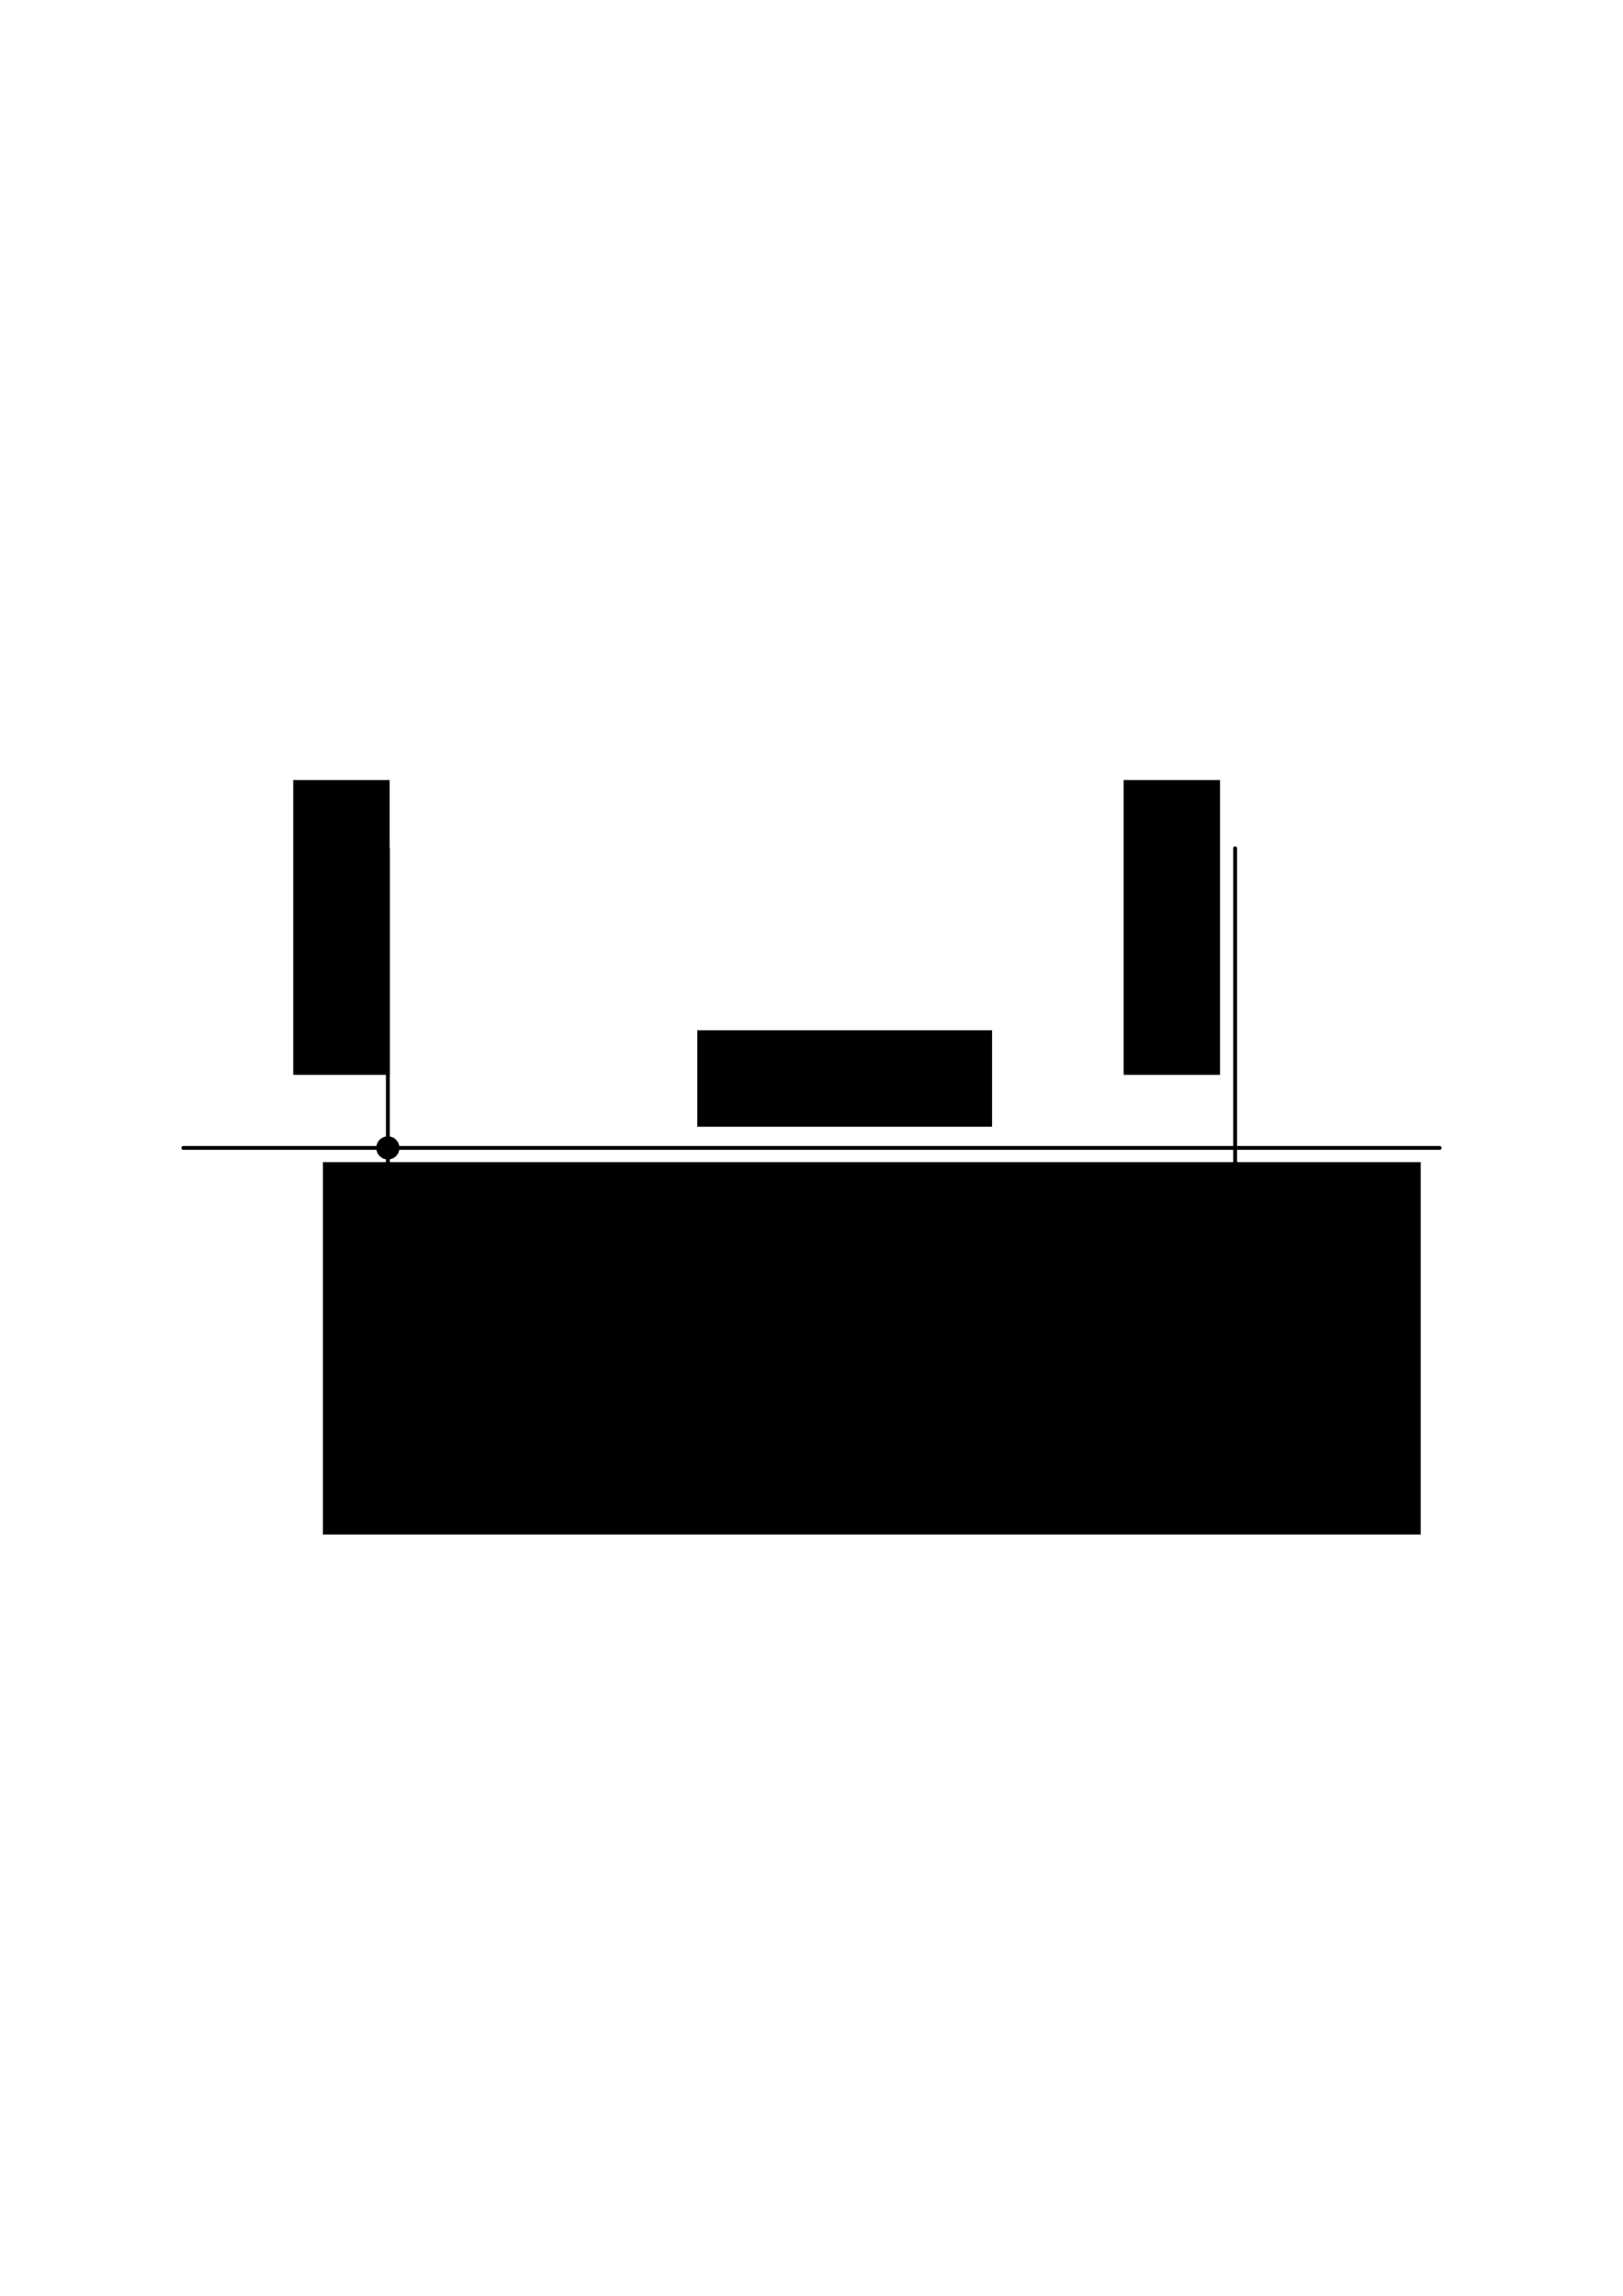 <?xml version="1.0" encoding="UTF-8" standalone="no"?>
<!-- Created with Inkscape (http://www.inkscape.org/) -->

<svg
   width="210mm"
   height="297mm"
   viewBox="0 0 210 297"
   version="1.1"
   id="svg13125"
   inkscape:version="1.1 (c68e22c387, 2021-05-23)"
   sodipodi:docname="cinematica-map-2.svg"
   xmlns:inkscape="http://www.inkscape.org/namespaces/inkscape"
   xmlns:sodipodi="http://sodipodi.sourceforge.net/DTD/sodipodi-0.dtd"
   xmlns="http://www.w3.org/2000/svg"
   xmlns:svg="http://www.w3.org/2000/svg">
  <sodipodi:namedview
     id="namedview13127"
     pagecolor="#ffffff"
     bordercolor="#666666"
     borderopacity="1.0"
     inkscape:pageshadow="2"
     inkscape:pageopacity="0.0"
     inkscape:pagecheckerboard="0"
     inkscape:document-units="mm"
     showgrid="false"
     inkscape:zoom="0.67081229"
     inkscape:cx="188.57734"
     inkscape:cy="665.61094"
     inkscape:window-width="1920"
     inkscape:window-height="1001"
     inkscape:window-x="-9"
     inkscape:window-y="-9"
     inkscape:window-maximized="1"
     inkscape:current-layer="layer1" />
  <defs
     id="defs13122" />
  <g
     inkscape:label="Layer 1"
     inkscape:groupmode="layer"
     id="layer1">
    <g
       id="g24096-6"
       transform="translate(-1374.311,405.446)"
       inkscape:export-filename="C:\Users\Admin\Desktop\Libro F1\PNG\MRUmap2.png"
       inkscape:export-xdpi="300"
       inkscape:export-ydpi="300">
      <rect
         style="fill:#000000;fill-opacity:0.3;stroke:#000000;stroke-width:0.5;stroke-linecap:round;stroke-linejoin:round;stroke-miterlimit:4;stroke-dasharray:none;stroke-opacity:1"
         id="rect24074-5"
         width="33.125"
         height="14.004"
         x="1430.92"
         y="-243.499"
         rx="4.599"
         ry="4.599" />
      <rect
         style="fill:#000000;fill-opacity:1;stroke:#000000;stroke-width:0.5;stroke-linecap:round;stroke-linejoin:round;stroke-miterlimit:4;stroke-dasharray:none;stroke-opacity:1"
         id="rect24076-5"
         width="9.095"
         height="7.441"
         x="1441.437"
         y="-240.218"
         rx="0"
         ry="0" />
      <path
         style="font-variation-settings:normal;opacity:1;vector-effect:none;fill:#000000;fill-opacity:0.5;stroke:#000000;stroke-width:0.5;stroke-linecap:round;stroke-linejoin:round;stroke-miterlimit:4;stroke-dasharray:none;stroke-dashoffset:0;stroke-opacity:1;-inkscape-stroke:none;stop-color:#000000;stop-opacity:1"
         d="m 1435.933,-241.019 v 9.043 l 5.503,-0.801 v -7.441 z"
         id="path24078-9" />
      <path
         style="font-variation-settings:normal;opacity:1;vector-effect:none;fill:#000000;fill-opacity:0.5;stroke:#000000;stroke-width:0.5;stroke-linecap:round;stroke-linejoin:round;stroke-miterlimit:4;stroke-dasharray:none;stroke-dashoffset:0;stroke-opacity:1;-inkscape-stroke:none;stop-color:#000000;stop-opacity:1"
         d="m 1455.467,-231.304 c 0,0 2.119,-1.809 2.119,-5.193 0,-3.385 -2.119,-5.193 -2.119,-5.193 l -4.935,1.473 v 7.441 z"
         id="path24080-9"
         sodipodi:nodetypes="ccc" />
      <path
         style="font-variation-settings:normal;opacity:1;vector-effect:none;fill:#000000;fill-opacity:1;stroke:#000000;stroke-width:0.5;stroke-linecap:round;stroke-linejoin:round;stroke-miterlimit:4;stroke-dasharray:none;stroke-dashoffset:0;stroke-opacity:1;-inkscape-stroke:none;stop-color:#000000;stop-opacity:1"
         d="m 1453.518,-243.499 v -2.603 c 0,0 1.503,0.661 1.503,2.603 z"
         id="path24082-7" />
      <path
         style="font-variation-settings:normal;opacity:1;vector-effect:none;fill:#000000;fill-opacity:1;stroke:#000000;stroke-width:0.5;stroke-linecap:round;stroke-linejoin:round;stroke-miterlimit:4;stroke-dasharray:none;stroke-dashoffset:0;stroke-opacity:1;-inkscape-stroke:none;stop-color:#000000;stop-opacity:1"
         d="m 1453.518,-229.495 v 2.603 c 0,0 1.503,-0.661 1.503,-2.603 z"
         id="path24084-2" />
      <path
         style="font-variation-settings:normal;opacity:1;vector-effect:none;fill:#000000;fill-opacity:0.5;stroke:#000000;stroke-width:0.5;stroke-linecap:round;stroke-linejoin:round;stroke-miterlimit:4;stroke-dasharray:none;stroke-dashoffset:0;stroke-opacity:1;-inkscape-stroke:none;stop-color:#000000;stop-opacity:1"
         d="m 1438.61,-243.499 2.95,1.703 h 8.305 l 4.405,-1.703 z"
         id="path24086-4" />
      <path
         style="font-variation-settings:normal;opacity:1;vector-effect:none;fill:#000000;fill-opacity:0.5;stroke:#000000;stroke-width:0.5;stroke-linecap:round;stroke-linejoin:round;stroke-miterlimit:4;stroke-dasharray:none;stroke-dashoffset:0;stroke-opacity:1;-inkscape-stroke:none;stop-color:#000000;stop-opacity:1"
         d="m 1438.61,-229.495 2.95,-1.703 h 8.305 l 4.405,1.703 z"
         id="path24088-2" />
      <path
         style="font-variation-settings:normal;opacity:1;vector-effect:none;fill:#000000;fill-opacity:1;stroke:#000000;stroke-width:0.5;stroke-linecap:round;stroke-linejoin:round;stroke-miterlimit:4;stroke-dasharray:none;stroke-dashoffset:0;stroke-opacity:1;-inkscape-stroke:none;stop-color:#000000;stop-opacity:1"
         d="m 1460.536,-229.624 c 0,0 0.47,-1.912 3.193,-2.787 0,0 -0.579,1.715 -3.193,2.787 z"
         id="path24090-6" />
      <path
         style="font-variation-settings:normal;opacity:1;vector-effect:none;fill:#000000;fill-opacity:1;stroke:#000000;stroke-width:0.5;stroke-linecap:round;stroke-linejoin:round;stroke-miterlimit:4;stroke-dasharray:none;stroke-dashoffset:0;stroke-opacity:1;-inkscape-stroke:none;stop-color:#000000;stop-opacity:1"
         d="m 1460.536,-243.37 c 0,0 0.47,1.912 3.193,2.787 0,0 -0.579,-1.715 -3.193,-2.787 z"
         id="path24092-1" />
      <path
         style="font-variation-settings:normal;opacity:1;vector-effect:none;fill:#000000;fill-opacity:1;stroke:#000000;stroke-width:0.5;stroke-linecap:round;stroke-linejoin:round;stroke-miterlimit:4;stroke-dasharray:none;stroke-dashoffset:0;stroke-opacity:1;-inkscape-stroke:none;stop-color:#000000;stop-opacity:1"
         d="m 1430.92,-236.497 c 0,-5.212 1.965,-6.178 1.965,-6.178 0,0 -0.707,0.608 -0.707,6.178 0,5.57 0.707,6.178 0.707,6.178 0,0 -1.965,-0.83 -1.965,-6.178 z"
         id="path24094-5"
         sodipodi:nodetypes="ccc" />
    </g>
    <path
       style="font-variation-settings:normal;vector-effect:none;fill:none;fill-opacity:1;stroke:#000000;stroke-width:0.5;stroke-linecap:round;stroke-linejoin:round;stroke-miterlimit:4;stroke-dasharray:none;stroke-dashoffset:0;stroke-opacity:1;-inkscape-stroke:none;stop-color:#000000"
       d="m 23.726,148.5 h 162.548"
       id="path6610"
       inkscape:export-filename="C:\Users\Admin\Desktop\Libro F1\PNG\MRUmap2.png"
       inkscape:export-xdpi="300"
       inkscape:export-ydpi="300" />
    <g
       id="g1202-3"
       transform="rotate(90,3.117,137.398)"
       inkscape:export-filename="C:\Users\Admin\Desktop\Libro F1\PNG\MRUmap2.png"
       inkscape:export-xdpi="300"
       inkscape:export-ydpi="300">
      <path
         inkscape:connector-curvature="0"
         id="path849-99-6"
         d="m 22.679,24.231 v 27.682"
         style="fill:none;stroke:#000000;stroke-width:0.3;stroke-linecap:round;stroke-linejoin:round;stroke-miterlimit:4;stroke-dasharray:none;stroke-opacity:1" />
      <path
         sodipodi:nodetypes="cccc"
         inkscape:connector-curvature="0"
         id="path872-19-4"
         d="m 22.679,24.231 h -1.319 c 0,0 1.079,-0.671 1.319,-5.13 0.24,4.459 1.319,5.13 1.319,5.13 z"
         style="fill:#000000;fill-opacity:1;stroke:#000000;stroke-width:0.265;stroke-linecap:round;stroke-linejoin:round;stroke-miterlimit:4;stroke-dasharray:none;stroke-opacity:1" />
    </g>
    <circle
       style="fill:#000000;fill-opacity:1;fill-rule:nonzero;stroke:#000000;stroke-width:1;stroke-linecap:round;stroke-linejoin:round;stroke-miterlimit:4;stroke-dasharray:none;stroke-dashoffset:0;stroke-opacity:1"
       id="path1353-4-5-5-1-7-9"
       cx="50.185"
       cy="148.5"
       r="1"
       inkscape:export-filename="C:\Users\Admin\Desktop\Libro F1\PNG\MRUmap2.png"
       inkscape:export-xdpi="300"
       inkscape:export-ydpi="300" />
    <path
       style="font-variation-settings:normal;vector-effect:none;fill:none;fill-opacity:1;stroke:#000000;stroke-width:0.5;stroke-linecap:round;stroke-linejoin:round;stroke-miterlimit:4;stroke-dasharray:none;stroke-dashoffset:0;stroke-opacity:1;-inkscape-stroke:none;stop-color:#000000"
       d="M 50.185,187.257 V 109.743"
       id="path6991"
       inkscape:export-filename="C:\Users\Admin\Desktop\Libro F1\PNG\MRUmap2.png"
       inkscape:export-xdpi="300"
       inkscape:export-ydpi="300" />
    <path
       style="font-variation-settings:normal;vector-effect:none;fill:none;fill-opacity:1;stroke:#000000;stroke-width:0.5;stroke-linecap:round;stroke-linejoin:round;stroke-miterlimit:4;stroke-dasharray:none;stroke-dashoffset:0;stroke-opacity:1;-inkscape-stroke:none;stop-color:#000000"
       d="M 159.815,187.257 V 109.743"
       id="path7073"
       inkscape:export-filename="C:\Users\Admin\Desktop\Libro F1\PNG\MRUmap2.png"
       inkscape:export-xdpi="300"
       inkscape:export-ydpi="300" />
    <flowRoot
       xml:space="preserve"
       id="flowRoot1027-6-5-1-5-15-6"
       style="font-style:normal;font-variant:normal;font-weight:normal;font-stretch:normal;font-size:26.667px;line-height:1.25;font-family:'Math Symbols';-inkscape-font-specification:'Math Symbols';letter-spacing:0px;word-spacing:0px;fill:#000000;fill-opacity:1;stroke:none"
       transform="matrix(0.265,0,0,0.265,50.289,49.878)"
       inkscape:export-filename="C:\Users\Admin\Desktop\Libro F1\PNG\MRUmap2.png"
       inkscape:export-xdpi="300"
       inkscape:export-ydpi="300"><flowRegion
         id="flowRegion1023-6-9-7-1-2-2"><rect
           id="rect1021-2-9-4-3-2-7"
           width="143.929"
           height="47.084"
           x="150.69"
           y="314.739" /></flowRegion><flowPara
         id="flowPara1025-1-57-2-9-2-39"
         style="font-style:normal;font-variant:normal;font-weight:normal;font-stretch:normal;font-size:32px;font-family:'CMU Serif';-inkscape-font-specification:'CMU Serif'">Ruta 40</flowPara></flowRoot>
    <flowRoot
       xml:space="preserve"
       id="flowRoot8313"
       style="font-style:normal;font-variant:normal;font-weight:normal;font-stretch:normal;font-size:26.667px;line-height:1.25;font-family:'Math Symbols';-inkscape-font-specification:'Math Symbols';letter-spacing:0px;word-spacing:0px;fill:#000000;fill-opacity:1;stroke:none"
       transform="matrix(0,-0.265,0.265,0,-45.465,178.985)"
       inkscape:export-filename="C:\Users\Admin\Desktop\Libro F1\PNG\MRUmap2.png"
       inkscape:export-xdpi="300"
       inkscape:export-ydpi="300"><flowRegion
         id="flowRegion8309"><rect
           id="rect8307"
           width="143.929"
           height="47.084"
           x="150.69"
           y="314.739" /></flowRegion><flowPara
         id="flowPara8311"
         style="font-style:normal;font-variant:normal;font-weight:normal;font-stretch:normal;font-size:32px;font-family:'CMU Serif';-inkscape-font-specification:'CMU Serif'">Boedo</flowPara></flowRoot>
    <flowRoot
       xml:space="preserve"
       id="flowRoot9083"
       style="font-style:normal;font-variant:normal;font-weight:normal;font-stretch:normal;font-size:26.667px;line-height:1.25;font-family:'Math Symbols';-inkscape-font-specification:'Math Symbols';letter-spacing:0px;word-spacing:0px;fill:#000000;fill-opacity:1;stroke:none"
       transform="matrix(0,-0.265,0.265,0,61.977,178.985)"
       inkscape:export-filename="C:\Users\Admin\Desktop\Libro F1\PNG\MRUmap2.png"
       inkscape:export-xdpi="300"
       inkscape:export-ydpi="300"><flowRegion
         id="flowRegion9079"><rect
           id="rect9077"
           width="143.929"
           height="47.084"
           x="150.69"
           y="314.739" /></flowRegion><flowPara
         id="flowPara9081"
         style="font-style:normal;font-variant:normal;font-weight:normal;font-stretch:normal;font-size:32px;font-family:'CMU Serif';-inkscape-font-specification:'CMU Serif'">Aráoz</flowPara></flowRoot>
    <flowRoot
       xml:space="preserve"
       id="flowRoot1027-6-5-1-5-15-7-3"
       style="font-style:normal;font-variant:normal;font-weight:normal;font-stretch:normal;font-size:26.667px;line-height:1.25;font-family:'Math Symbols';-inkscape-font-specification:'Math Symbols';letter-spacing:0px;word-spacing:0px;fill:#000000;fill-opacity:1;stroke:none"
       transform="matrix(0.265,0,0,0.265,85.204,68.7)"
       inkscape:export-filename="C:\Users\mrmal\Desktop\RFB\Apunte IAP\PNG\sin1.png"
       inkscape:export-xdpi="300"
       inkscape:export-ydpi="300"><flowRegion
         id="flowRegion1023-6-9-7-1-2-4-1"><rect
           id="rect1021-2-9-4-3-2-1-57"
           width="79.847"
           height="62.552"
           x="150.69"
           y="314.739" /></flowRegion><flowPara
         id="flowPara1025-1-57-2-9-2-3-5"
         style="font-style:normal;font-variant:normal;font-weight:normal;font-stretch:normal;font-size:32px;font-family:'CMU Serif';-inkscape-font-specification:'CMU Serif'">$+x$</flowPara></flowRoot>
    <flowRoot
       xml:space="preserve"
       id="flowRoot1027-6-5-1-5-15-7-3-6"
       style="font-style:normal;font-variant:normal;font-weight:normal;font-stretch:normal;font-size:26.667px;line-height:1.25;font-family:'Math Symbols';-inkscape-font-specification:'Math Symbols';letter-spacing:0px;word-spacing:0px;fill:#000000;fill-opacity:1;stroke:none"
       transform="matrix(0.265,0,0,0.265,1.85,66.932)"
       inkscape:export-filename="C:\Users\mrmal\Desktop\RFB\Apunte IAP\PNG\sin1.png"
       inkscape:export-xdpi="300"
       inkscape:export-ydpi="300"><flowRegion
         id="flowRegion1023-6-9-7-1-2-4-1-1"><rect
           id="rect1021-2-9-4-3-2-1-57-5"
           width="536.01"
           height="181.81"
           x="150.69"
           y="314.739" /></flowRegion><flowPara
         id="flowPara1025-1-57-2-9-2-3-5-1"
         style="font-style:normal;font-variant:normal;font-weight:normal;font-stretch:normal;font-size:32px;font-family:'CMU Serif';-inkscape-font-specification:'CMU Serif'">$\vec{0}$</flowPara></flowRoot>
  </g>
</svg>
